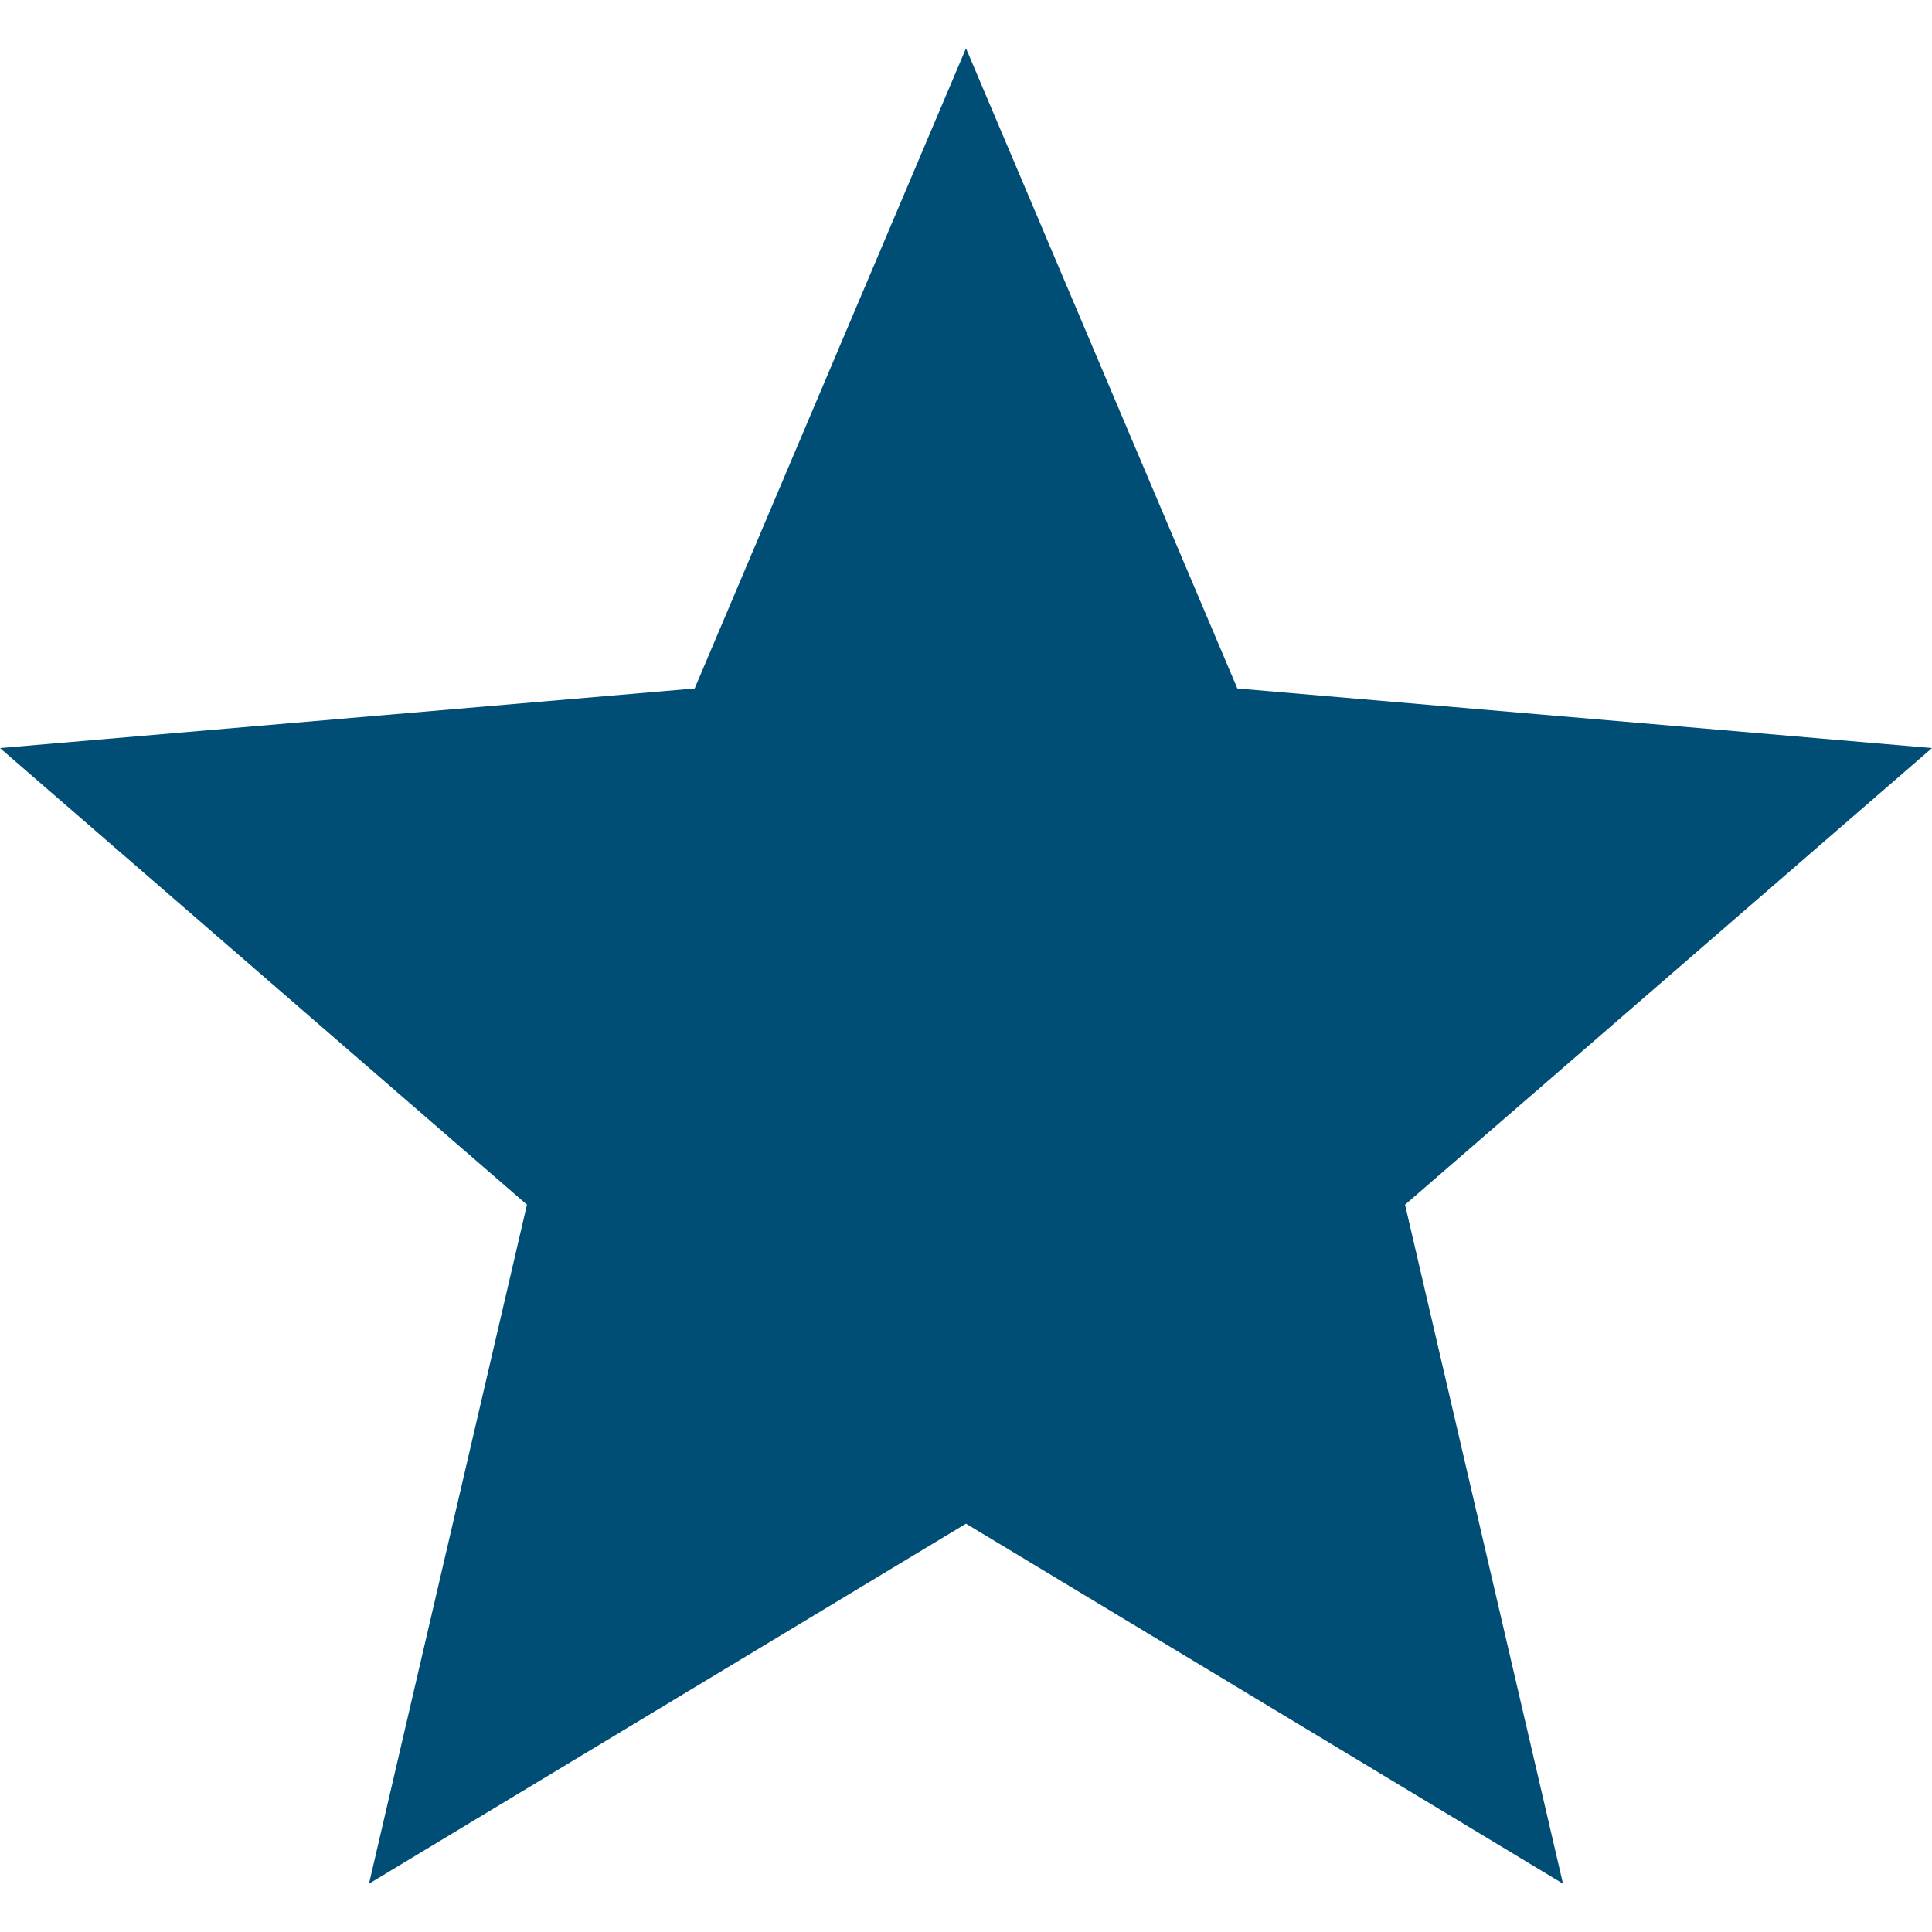 <svg width="20" height="20" viewBox="0 0 20 20" fill="none" xmlns="http://www.w3.org/2000/svg">
<path fill-rule="evenodd" clip-rule="evenodd" d="M10 15.773L16.18 19.5L14.545 12.471L20 7.744L12.809 7.127L10 0.5L7.191 7.127L0 7.744L5.455 12.471L3.82 19.5L10 15.773Z" fill="#004E75"/>
</svg>
